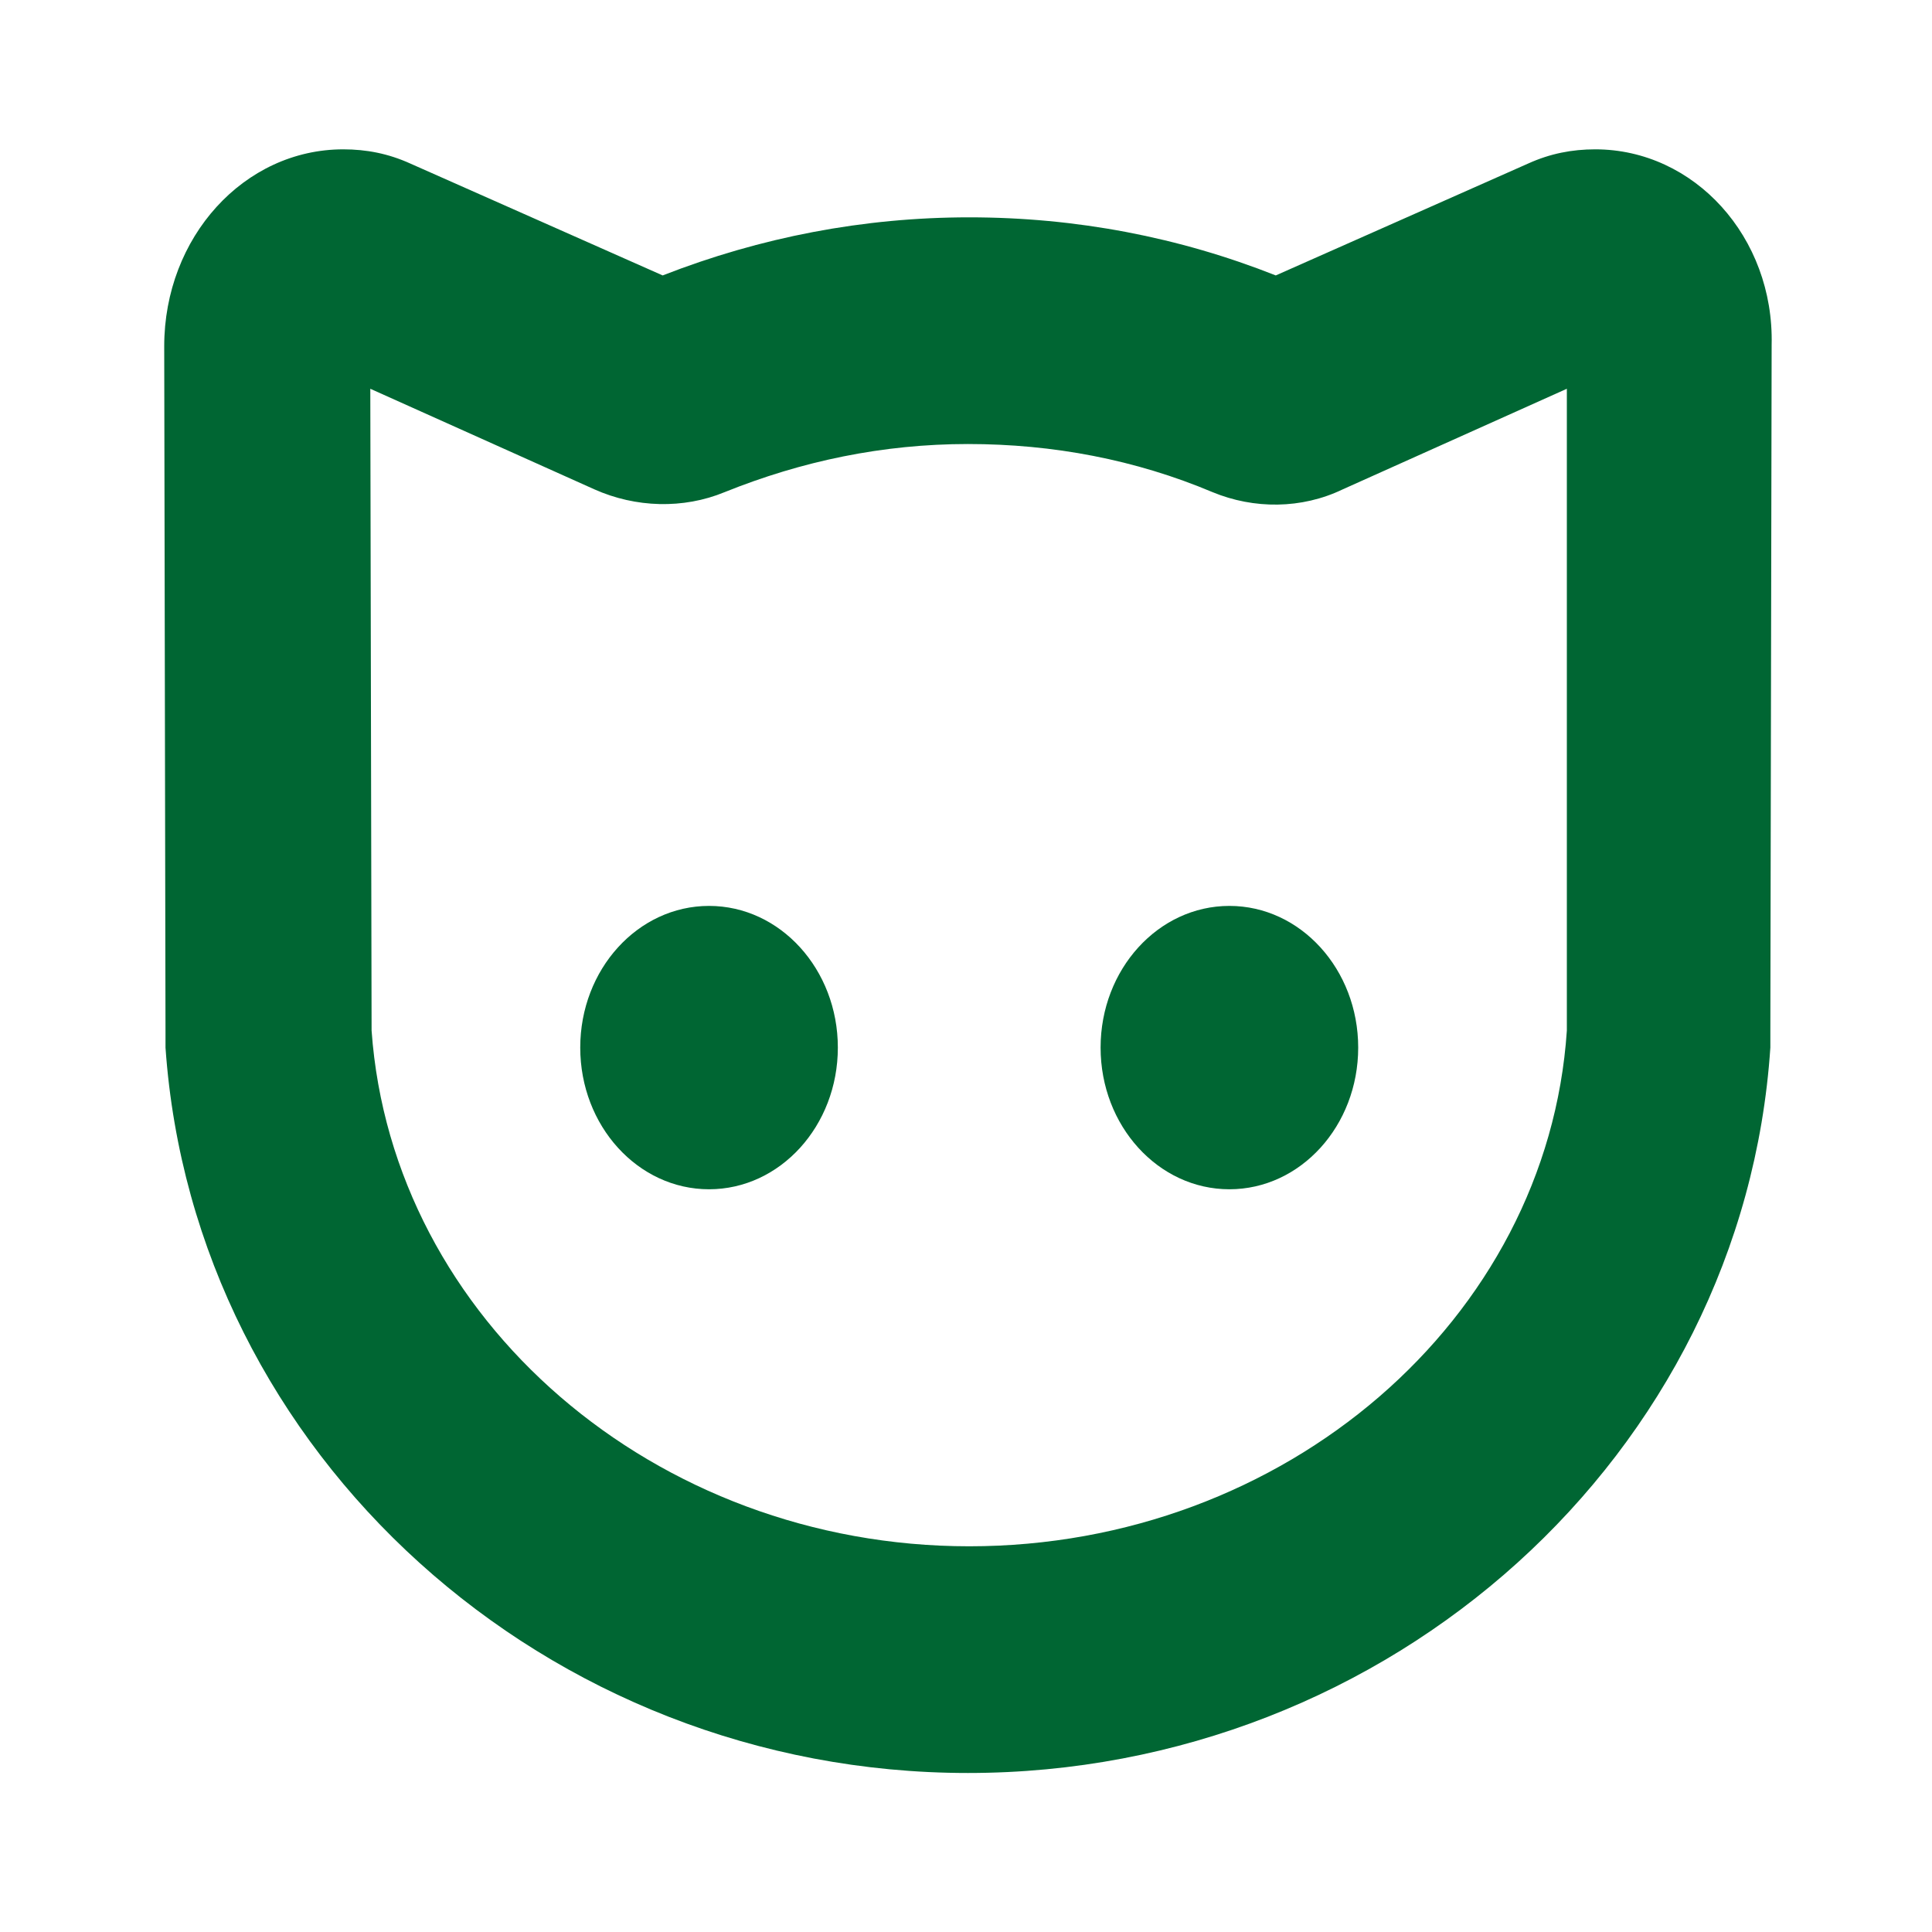 <svg width="24px" height="24px" viewBox="0 0 24 24" fill="none" xmlns="http://www.w3.org/2000/svg">
<g
   style="fill:#006633;fill-opacity:1"
   transform="matrix(0.16,0,0,0.176,2.04,0.957)" >
	<path
   d="m 111.1,5.103 c -1.8,0 -3.5,0.3 -5.199,1 l -19.601,7.9 c -7.5,-2.7 -15.5,-4.1 -23.8,-4.1 -8.2,0 -16.2,1.4 -23.8,4.1 l -19.6,-7.9 c -1.7,-0.7 -3.4,-1 -5.2,-1 -7.7,0 -13.9,6.2 -13.9,13.9 l 0.1,48.4 c 0,0.399 0,0.8 0,1.101 2.2,28.699 29.6,51.199 62.3,51.199 32.8,0 60.2,-22.5 62.3,-51.199 0,-0.4 0,-0.701 0,-1.101 l 0.1,-48.5 c 0.2,-7.601 -6,-13.8 -13.7,-13.8 z m -2.2,62.199 c -1.5,20.4 -21.9,36.4 -46.4,36.4 -24.4,0 -44.8,-16 -46.4,-36.4 l -0.1,-45.3 17.4,7.1 c 3.2,1.3 6.9,1.4 10.1,0.2 6,-2.2 12.3,-3.4 18.9,-3.4 6.6,0 13,1.1 19,3.4 3.199,1.2 6.899,1.2 10.1,-0.2 l 17.4,-7.1 z"
   id="path1198"
   style="fill:#006633;fill-opacity:1" />
	<circle
   cx="42.3"
   cy="68.503"
   r="10"
   id="circle1200"
   style="fill:#006633;fill-opacity:1" />
	<circle
   cx="82.7"
   cy="68.503"
   r="10"
   id="circle1202"
   style="fill:#006633;fill-opacity:1" />
</g>

</svg>
